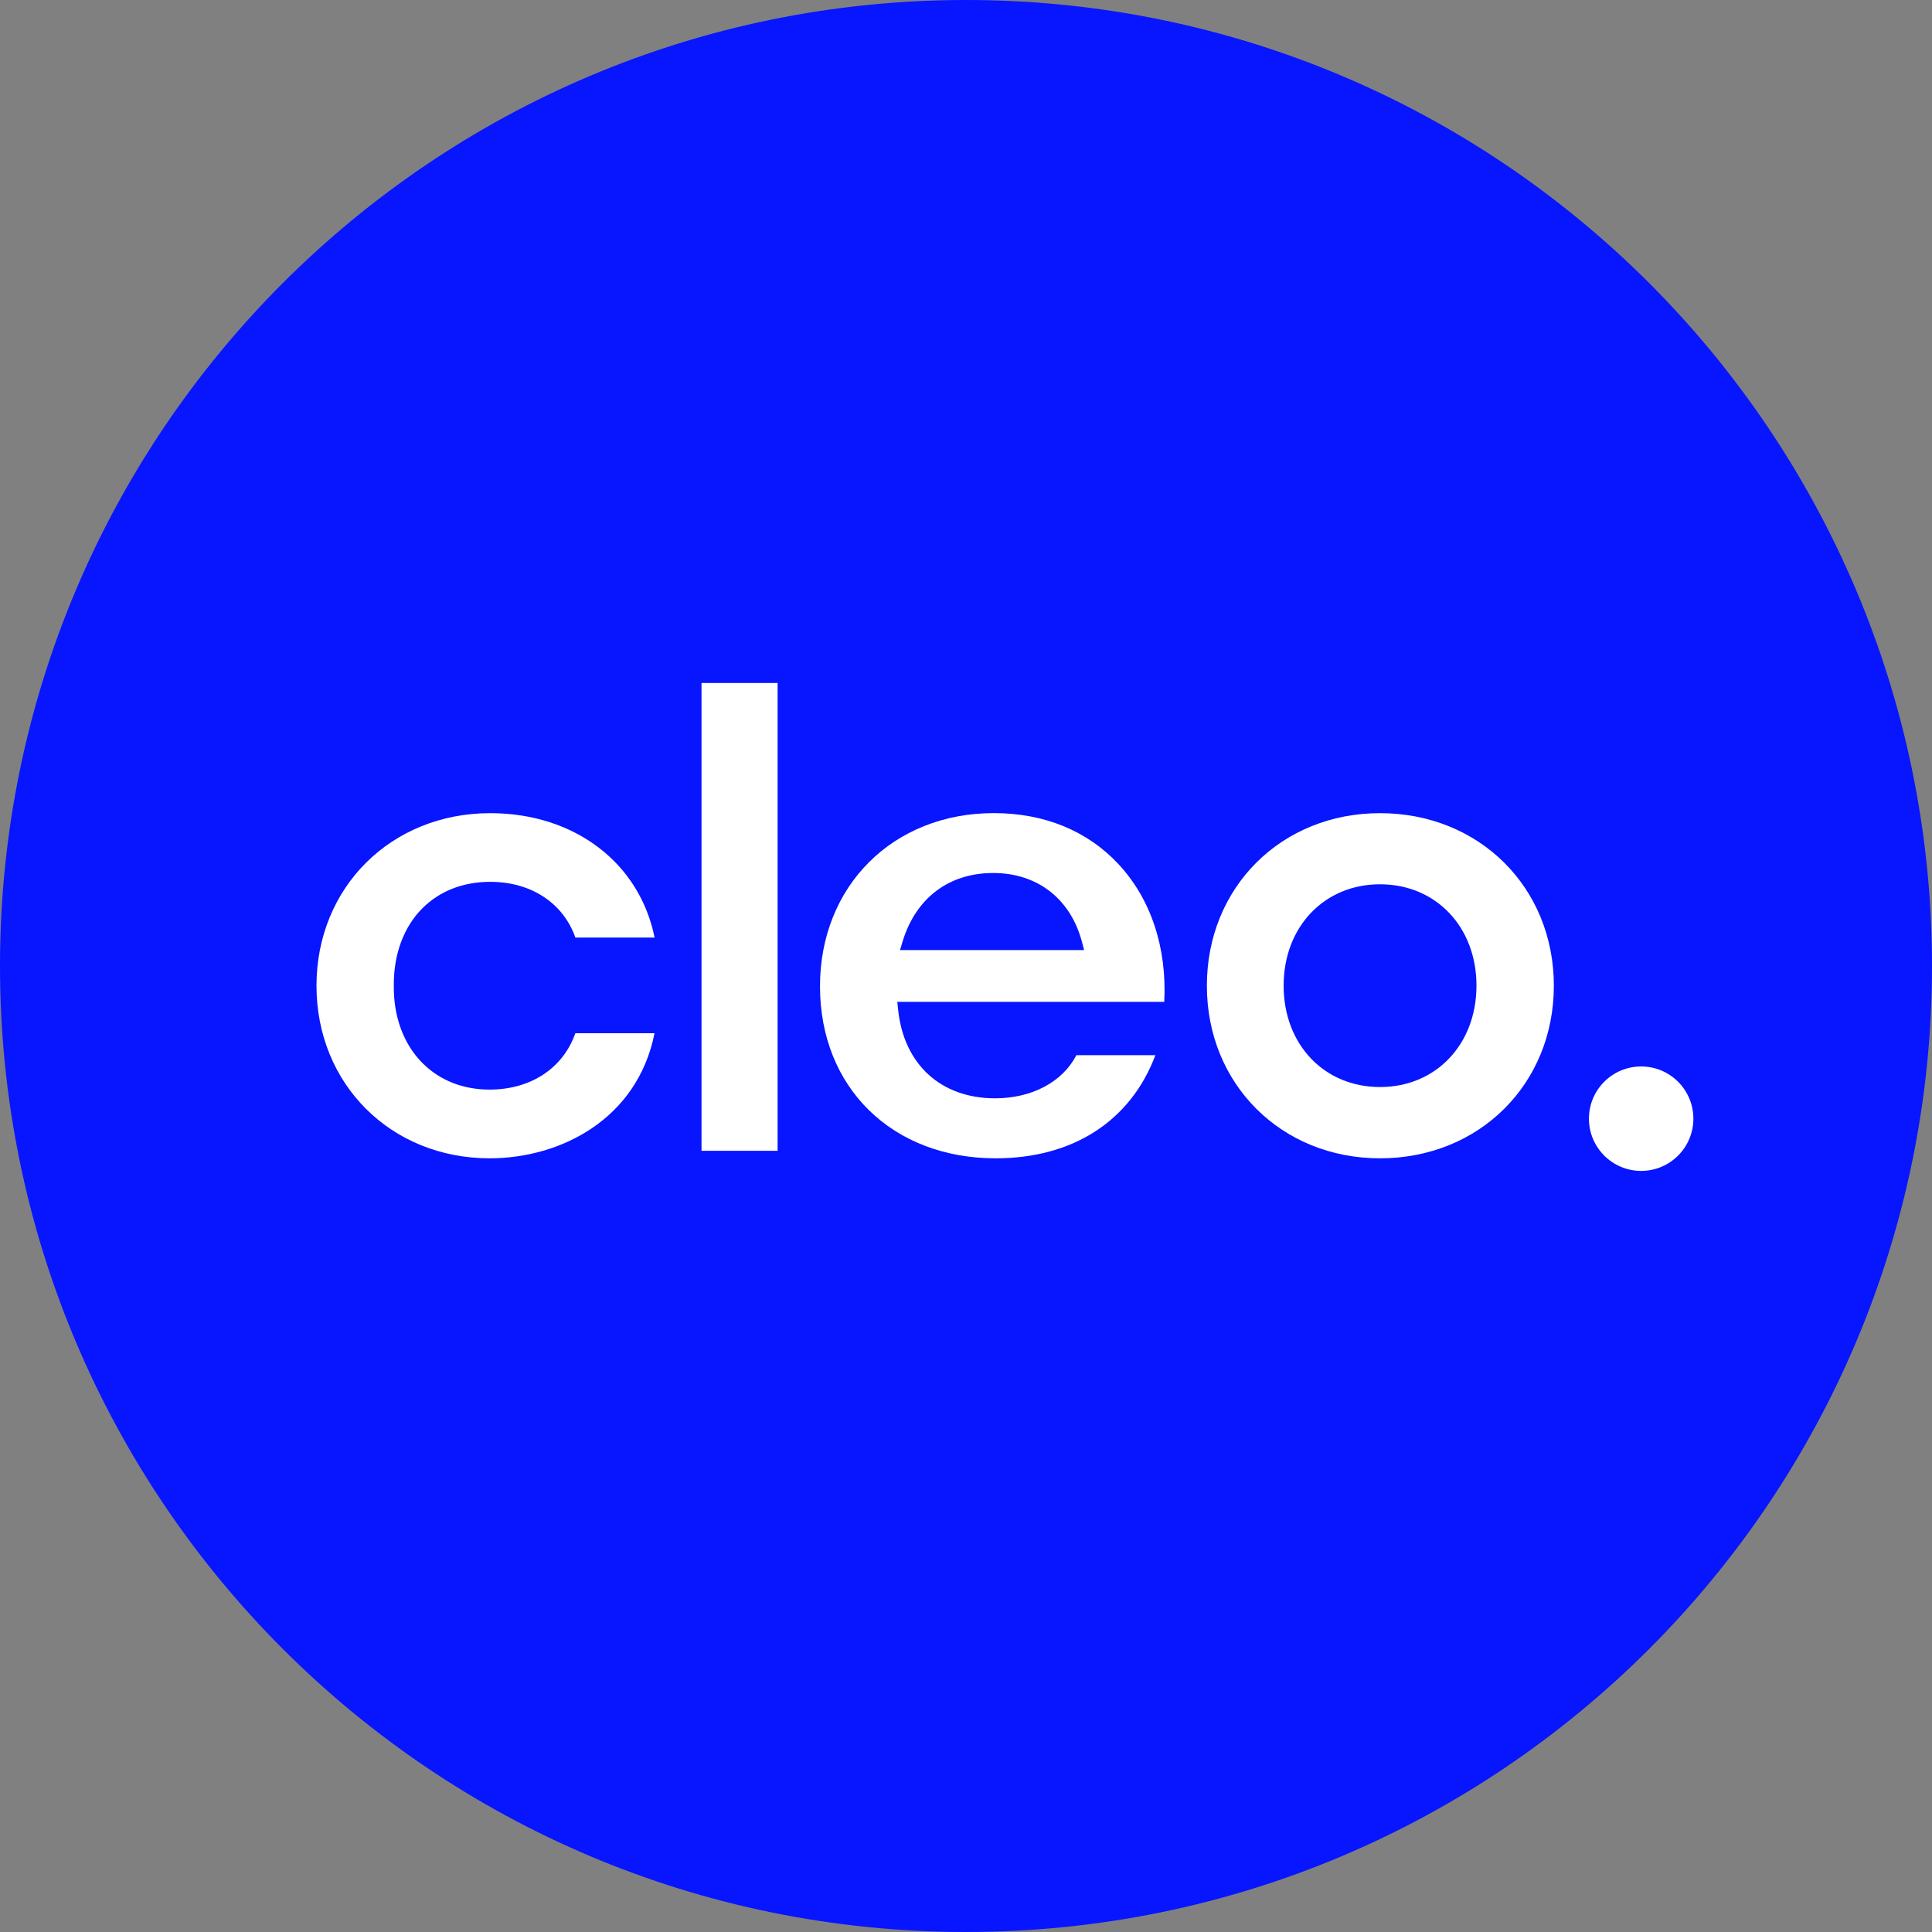 <?xml version="1.0" encoding="UTF-8"?>
<svg width="40px" height="40px" viewBox="0 0 37 37" version="1.1" xmlns="http://www.w3.org/2000/svg" xmlns:xlink="http://www.w3.org/1999/xlink">
    <rect x="0" y="0" width="37" height="37" fill="#808080" stroke="none"/>
    <!-- Generator: Sketch 55.2 (78181) - https://sketchapp.com -->
    <title>cleo-logo new-01</title>
    <desc>Created with Sketch.</desc>
    <g id="integrations-table" stroke="none" stroke-width="1" fill="none" fill-rule="evenodd">
        <g id="Artboard" transform="translate(-2278, -687)" fill-rule="nonzero">
            <g id="cleo-logo-new-01" transform="translate(2278, 687)">
                <path d="M18.5,0 C8.283,0 0,8.283 0,18.5 C0,28.717 8.283,37 18.5,37 C28.717,37 37,28.717 37,18.5 C37,8.283 28.717,0 18.5,0 Z" id="Path" fill="#0815FF"></path>
                <g id="Group" transform="translate(5.985, 13.059)" fill="#FFFFFF">
                    <path d="M3.392,9.124 C1.502,9.124 0.076,7.703 0.076,5.819 C0.076,3.935 1.507,2.514 3.404,2.514 C5.017,2.514 6.262,3.465 6.551,4.896 L5.034,4.896 C4.802,4.236 4.186,3.829 3.404,3.829 C2.884,3.829 2.434,4.005 2.102,4.338 C1.744,4.697 1.551,5.223 1.557,5.82 C1.55,6.411 1.745,6.938 2.105,7.299 C2.437,7.632 2.882,7.808 3.392,7.808 C4.18,7.808 4.8,7.397 5.033,6.729 L6.55,6.729 C6.219,8.382 4.742,9.124 3.392,9.124 Z" id="Path"></path>
                    <rect id="Rectangle" x="7.45" y="0.021" width="1.457" height="8.959"></rect>
                    <path d="M13.083,9.124 C11.102,9.124 9.719,7.769 9.719,5.83 C9.719,3.908 11.119,2.513 13.047,2.513 C14.014,2.513 14.839,2.851 15.435,3.49 C16.056,4.156 16.365,5.089 16.312,6.128 L11.199,6.128 L11.215,6.275 C11.322,7.324 12.034,7.975 13.073,7.975 C13.777,7.975 14.364,7.661 14.629,7.149 L16.142,7.149 C15.669,8.407 14.565,9.124 13.083,9.124 Z M13.036,3.66 C12.19,3.66 11.558,4.136 11.303,4.964 L11.251,5.136 L14.777,5.136 L14.733,4.969 C14.512,4.15 13.878,3.66 13.036,3.66 Z" id="Shape"></path>
                    <path d="M20.444,9.124 C18.554,9.124 17.128,7.703 17.128,5.819 C17.128,3.935 18.553,2.514 20.444,2.514 C22.342,2.514 23.773,3.935 23.773,5.819 C23.773,7.703 22.342,9.124 20.444,9.124 Z M20.444,3.876 C19.374,3.876 18.598,4.693 18.598,5.818 C18.598,6.943 19.374,7.759 20.444,7.759 C21.514,7.759 22.291,6.942 22.291,5.818 C22.292,4.693 21.514,3.876 20.444,3.876 Z" id="Shape"></path>
                    <ellipse id="Oval" cx="25.445" cy="8.365" rx="1" ry="1"></ellipse>
                </g>
            </g>
        </g>
    </g>
</svg>